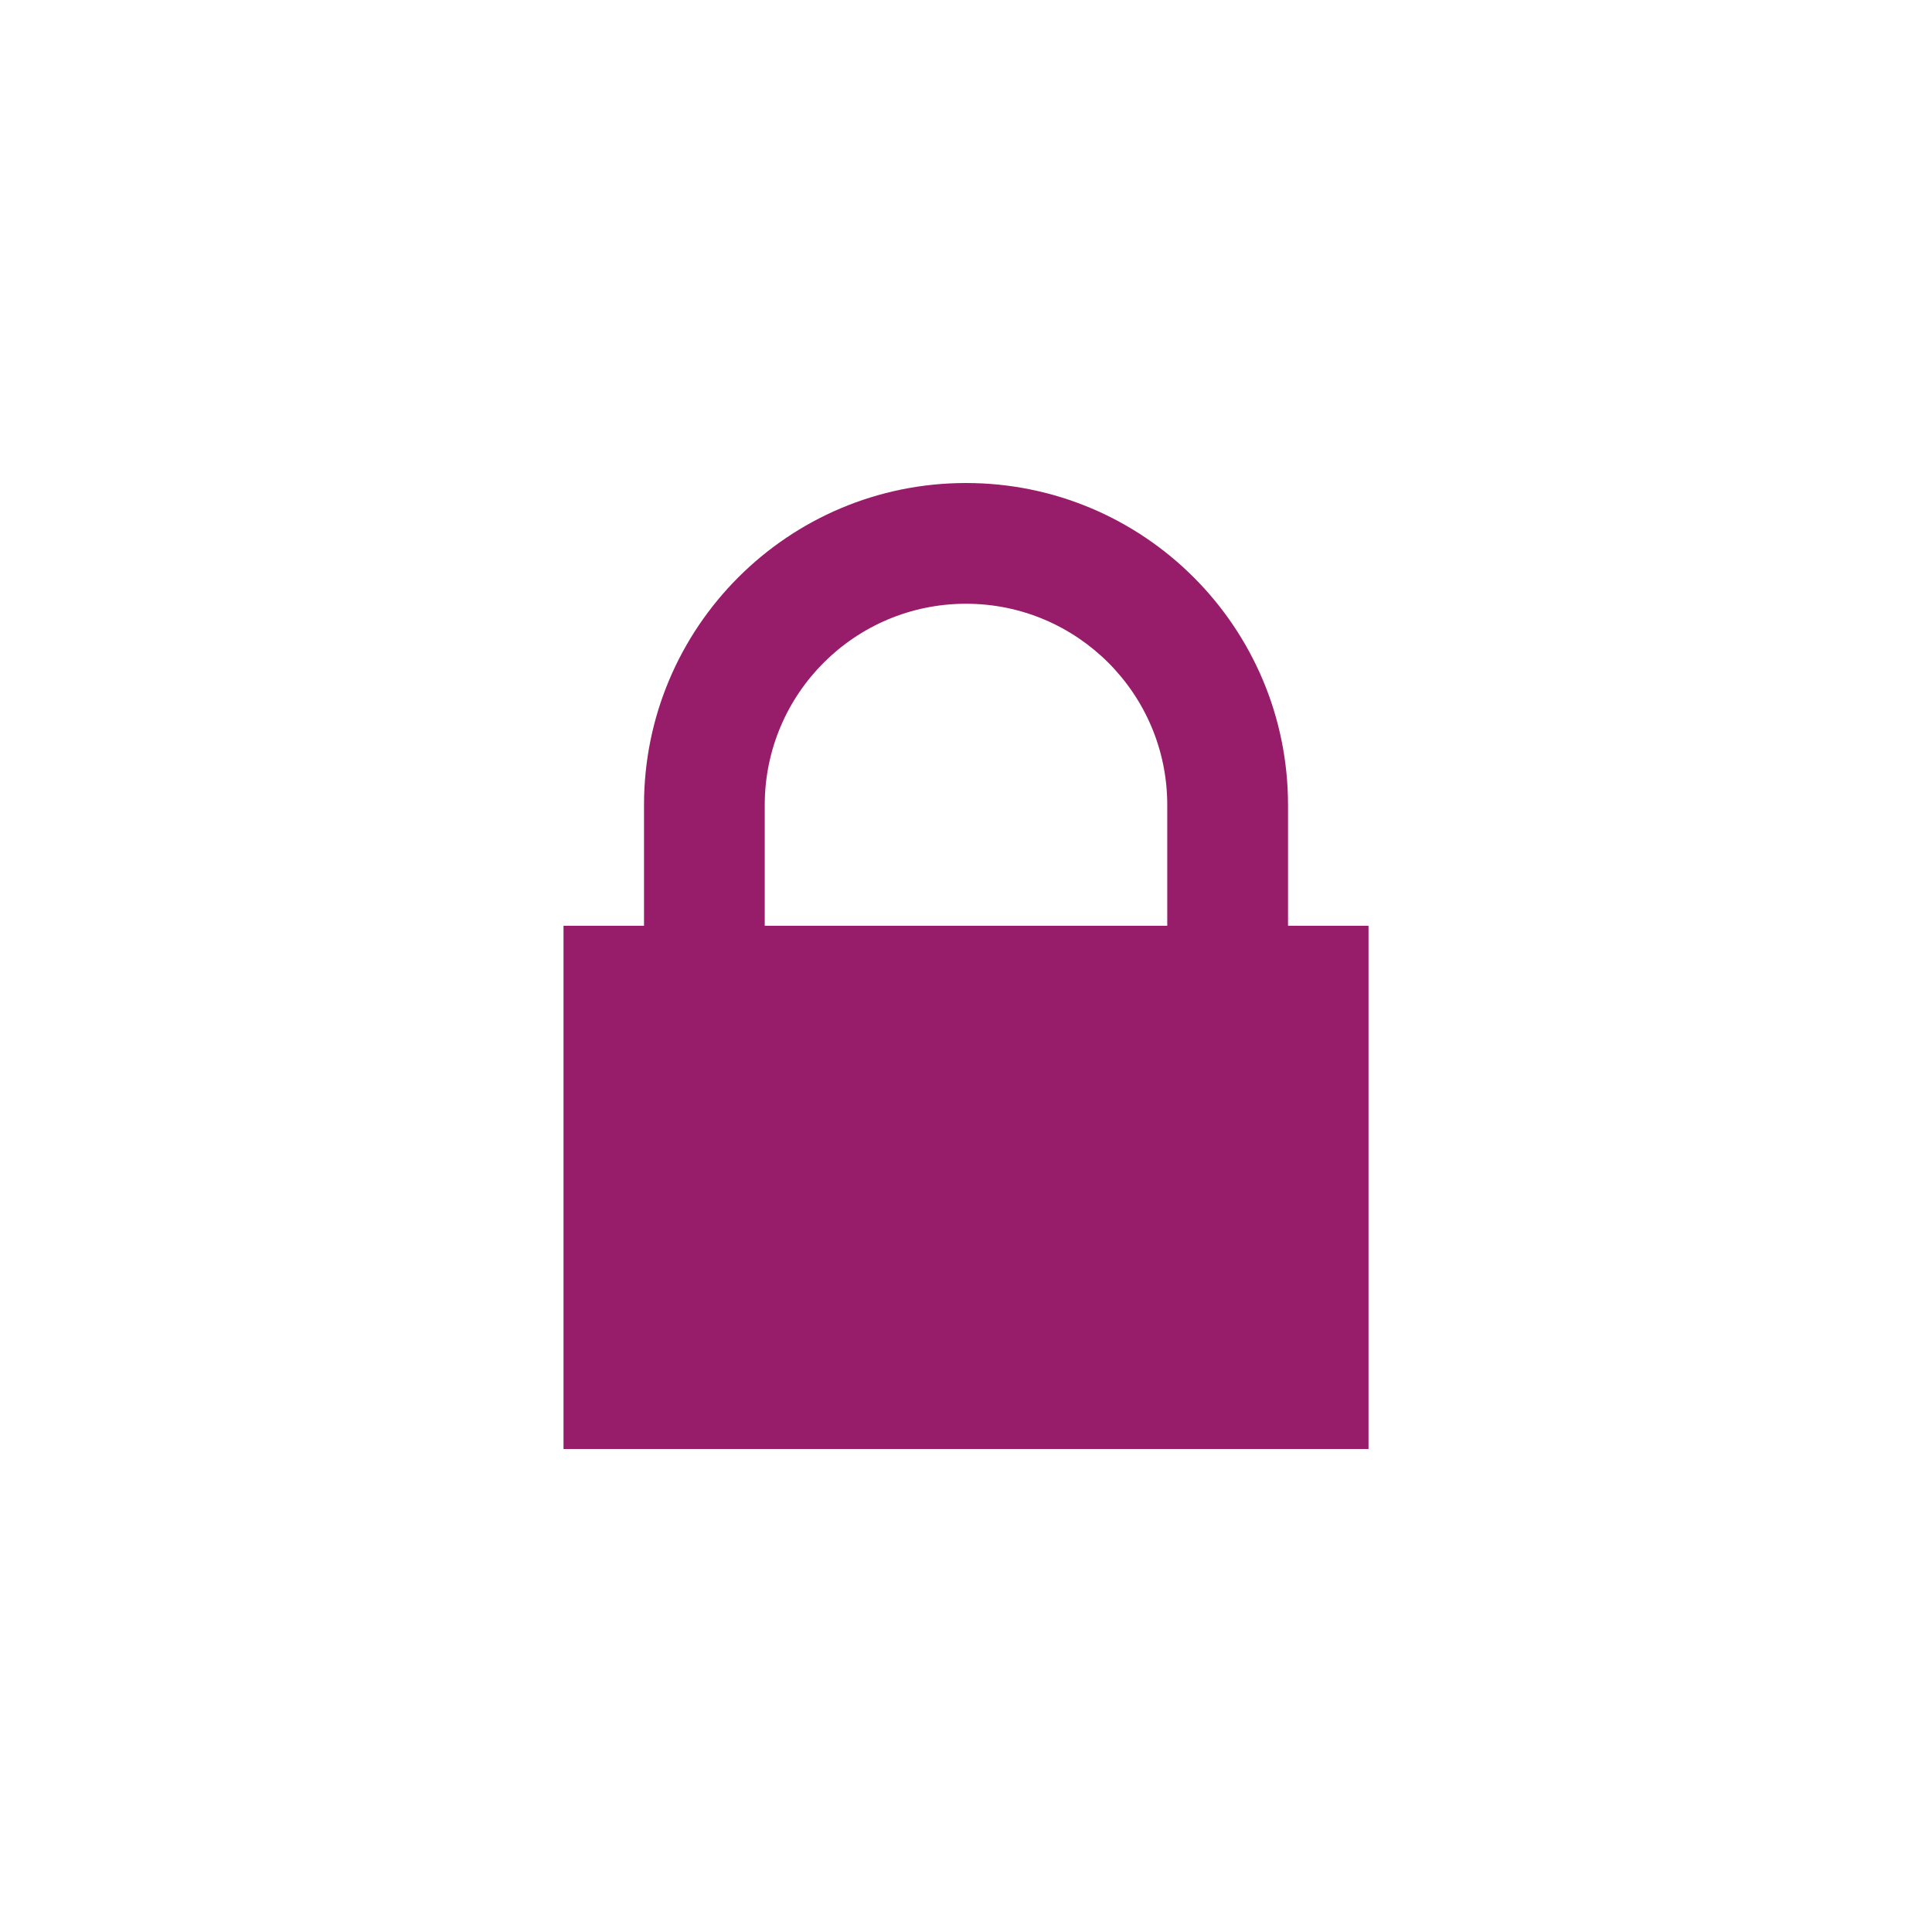 ﻿<?xml version="1.0" encoding="utf-8"?>
<!DOCTYPE svg PUBLIC "-//W3C//DTD SVG 1.1//EN" "http://www.w3.org/Graphics/SVG/1.1/DTD/svg11.dtd">
<svg xmlns="http://www.w3.org/2000/svg" xmlns:xlink="http://www.w3.org/1999/xlink" version="1.1" baseProfile="full" width="76.011" height="76.011" viewBox="0 0 76.01 76.01" enable-background="new 0 0 76.01 76.01" xml:space="preserve">
	<path fill="#971D6A" fill-opacity="1" stroke-width="0.2" stroke-linejoin="round" d="M 22.17,36.422L 25.337,36.422L 25.337,31.671C 25.337,24.674 31.009,19.003 38.005,19.003C 45.002,19.003 50.674,24.674 50.674,31.671L 50.674,36.422L 53.841,36.422L 53.841,57.008L 22.17,57.008L 22.17,36.422 Z M 45.923,31.671C 45.923,27.298 42.378,23.753 38.005,23.753C 33.632,23.753 30.087,27.298 30.087,31.671L 30.087,36.422L 45.923,36.422L 45.923,31.671 Z "/>
</svg>

